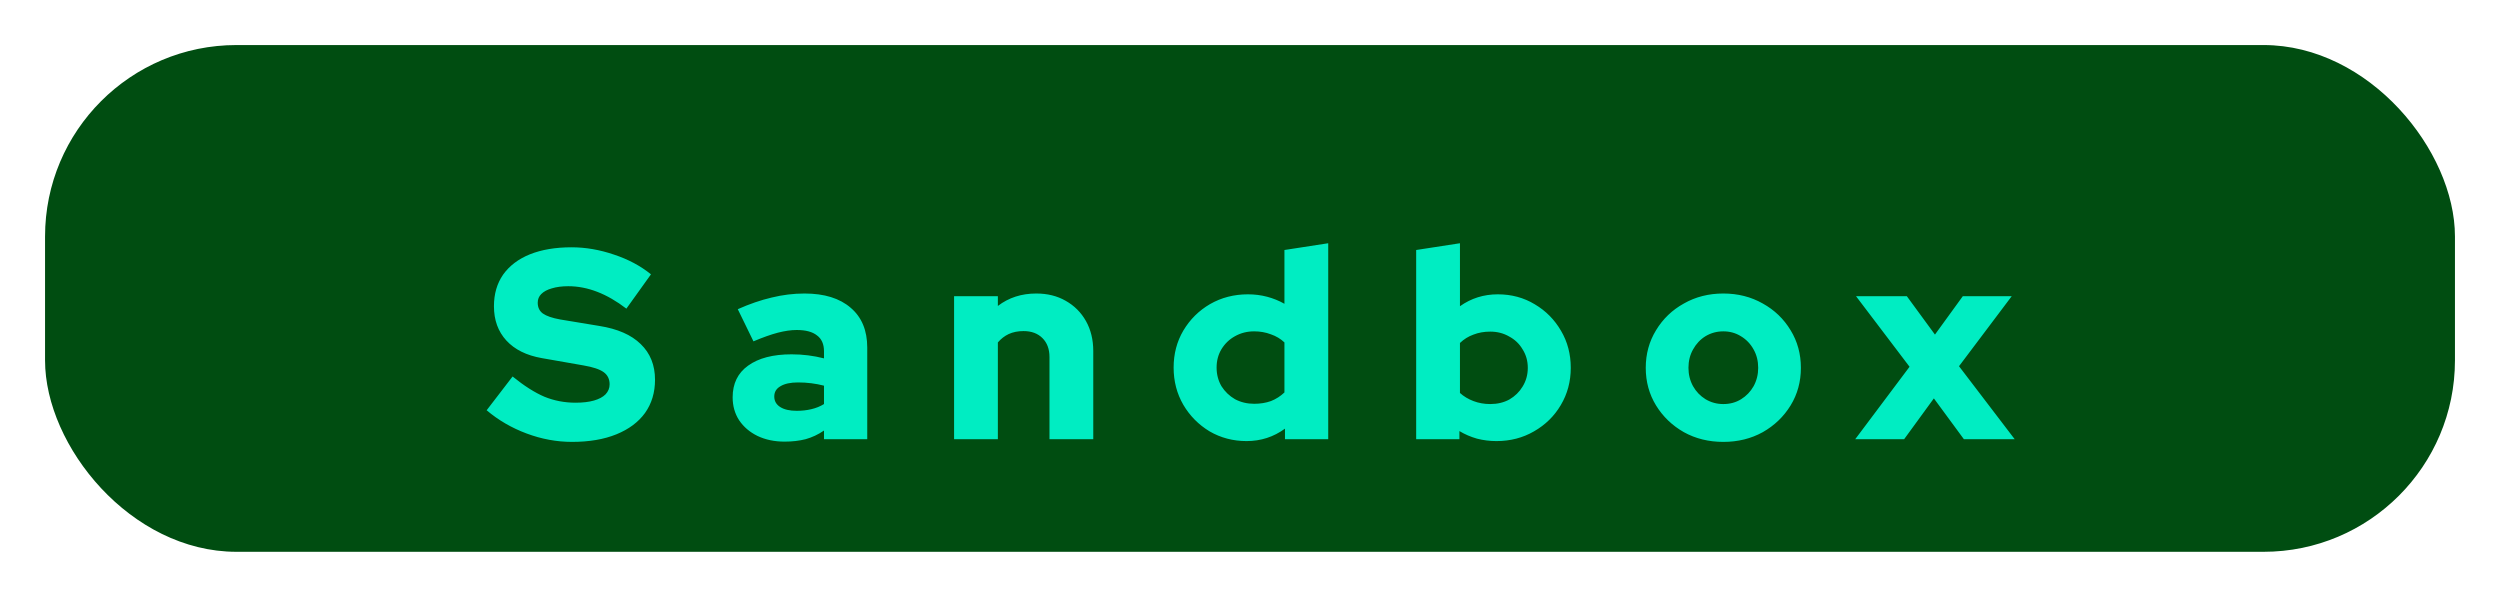 <svg width="222" height="53" viewBox="0 0 222 53" fill="none" xmlns="http://www.w3.org/2000/svg">
<g filter="url(#filter0_d_262_2)">
<rect x="4" width="214" height="45" rx="17" fill="#004D11"/>
</g>
<g filter="url(#filter1_dd_262_2)">
<path d="M50.798 31.24C49.438 31.24 48.094 30.992 46.766 30.496C45.438 30 44.254 29.312 43.214 28.432L45.518 25.432C46.542 26.264 47.486 26.864 48.35 27.232C49.214 27.584 50.134 27.76 51.11 27.76C51.75 27.76 52.294 27.696 52.742 27.568C53.19 27.44 53.534 27.256 53.774 27.016C54.014 26.76 54.134 26.464 54.134 26.128C54.134 25.664 53.958 25.304 53.606 25.048C53.254 24.792 52.654 24.592 51.806 24.448L48.11 23.8C46.75 23.56 45.702 23.04 44.966 22.24C44.23 21.44 43.862 20.424 43.862 19.192C43.862 18.104 44.134 17.168 44.678 16.384C45.238 15.6 46.03 15 47.054 14.584C48.094 14.168 49.326 13.96 50.75 13.96C51.998 13.96 53.254 14.176 54.518 14.608C55.782 15.024 56.878 15.608 57.806 16.36L55.622 19.408C53.894 18.08 52.174 17.416 50.462 17.416C49.902 17.416 49.414 17.48 48.998 17.608C48.598 17.72 48.286 17.888 48.062 18.112C47.854 18.32 47.75 18.576 47.75 18.88C47.75 19.296 47.902 19.616 48.206 19.84C48.526 20.064 49.038 20.24 49.742 20.368L53.222 20.944C54.838 21.2 56.062 21.736 56.894 22.552C57.742 23.368 58.166 24.424 58.166 25.72C58.166 26.856 57.87 27.84 57.278 28.672C56.686 29.488 55.838 30.12 54.734 30.568C53.63 31.016 52.318 31.24 50.798 31.24ZM69.667 31.216C68.771 31.216 67.971 31.048 67.267 30.712C66.579 30.376 66.035 29.912 65.635 29.32C65.251 28.728 65.059 28.048 65.059 27.28C65.059 26.064 65.515 25.128 66.427 24.472C67.355 23.8 68.643 23.464 70.291 23.464C71.283 23.464 72.243 23.584 73.171 23.824V23.2C73.171 22.56 72.963 22.088 72.547 21.784C72.147 21.464 71.547 21.304 70.747 21.304C70.251 21.304 69.691 21.384 69.067 21.544C68.459 21.704 67.739 21.96 66.907 22.312L65.515 19.456C66.555 18.992 67.555 18.648 68.515 18.424C69.491 18.184 70.467 18.064 71.443 18.064C73.203 18.064 74.571 18.488 75.547 19.336C76.523 20.168 77.011 21.344 77.011 22.864V31H73.171V30.232C72.659 30.584 72.115 30.84 71.539 31C70.979 31.144 70.355 31.216 69.667 31.216ZM68.755 27.208C68.755 27.608 68.931 27.92 69.283 28.144C69.635 28.368 70.123 28.48 70.747 28.48C71.211 28.48 71.643 28.432 72.043 28.336C72.459 28.24 72.835 28.088 73.171 27.88V26.248C72.803 26.152 72.427 26.08 72.043 26.032C71.659 25.984 71.267 25.96 70.867 25.96C70.195 25.96 69.675 26.072 69.307 26.296C68.939 26.504 68.755 26.808 68.755 27.208ZM84.722 31V18.304H88.61V19.168C89.57 18.432 90.706 18.064 92.018 18.064C93.01 18.064 93.882 18.28 94.634 18.712C95.402 19.144 96.002 19.744 96.434 20.512C96.866 21.28 97.082 22.168 97.082 23.176V31H93.194V23.704C93.194 23 92.986 22.44 92.57 22.024C92.154 21.608 91.594 21.4 90.89 21.4C90.394 21.4 89.954 21.488 89.57 21.664C89.202 21.84 88.882 22.088 88.61 22.408V31H84.722ZM110.698 31.168C109.498 31.168 108.402 30.88 107.41 30.304C106.434 29.712 105.658 28.928 105.082 27.952C104.506 26.96 104.218 25.856 104.218 24.64C104.218 23.424 104.506 22.328 105.082 21.352C105.674 20.36 106.466 19.576 107.458 19C108.466 18.424 109.586 18.136 110.818 18.136C111.41 18.136 111.978 18.208 112.522 18.352C113.066 18.496 113.578 18.704 114.058 18.976V14.2L117.946 13.6V31H114.106V30.064C113.098 30.8 111.962 31.168 110.698 31.168ZM111.37 27.856C111.914 27.856 112.41 27.776 112.858 27.616C113.306 27.44 113.706 27.184 114.058 26.848V22.408C113.722 22.088 113.322 21.848 112.858 21.688C112.394 21.512 111.898 21.424 111.37 21.424C110.746 21.424 110.178 21.568 109.666 21.856C109.17 22.128 108.77 22.512 108.466 23.008C108.178 23.488 108.034 24.032 108.034 24.64C108.034 25.248 108.178 25.8 108.466 26.296C108.77 26.776 109.17 27.16 109.666 27.448C110.178 27.72 110.746 27.856 111.37 27.856ZM125.756 31V14.2L129.644 13.6V19.192C130.636 18.488 131.756 18.136 133.004 18.136C134.22 18.136 135.316 18.432 136.292 19.024C137.268 19.6 138.044 20.384 138.62 21.376C139.196 22.352 139.484 23.448 139.484 24.664C139.484 25.88 139.188 26.984 138.596 27.976C138.02 28.952 137.228 29.728 136.22 30.304C135.228 30.88 134.116 31.168 132.884 31.168C132.292 31.168 131.716 31.096 131.156 30.952C130.596 30.792 130.076 30.568 129.596 30.28V31H125.756ZM132.332 27.88C132.972 27.88 133.54 27.744 134.036 27.472C134.532 27.184 134.924 26.8 135.212 26.32C135.516 25.824 135.668 25.272 135.668 24.664C135.668 24.056 135.516 23.512 135.212 23.032C134.924 22.536 134.524 22.152 134.012 21.88C133.516 21.592 132.956 21.448 132.332 21.448C131.788 21.448 131.292 21.536 130.844 21.712C130.396 21.872 129.996 22.12 129.644 22.456V26.896C129.98 27.2 130.38 27.44 130.844 27.616C131.308 27.792 131.804 27.88 132.332 27.88ZM153.031 31.24C151.735 31.24 150.567 30.952 149.527 30.376C148.487 29.784 147.663 28.992 147.055 28C146.447 27.008 146.143 25.896 146.143 24.664C146.143 23.432 146.447 22.32 147.055 21.328C147.663 20.32 148.487 19.528 149.527 18.952C150.567 18.36 151.735 18.064 153.031 18.064C154.327 18.064 155.495 18.36 156.535 18.952C157.575 19.528 158.399 20.32 159.007 21.328C159.615 22.32 159.919 23.432 159.919 24.664C159.919 25.896 159.615 27.008 159.007 28C158.399 28.992 157.575 29.784 156.535 30.376C155.495 30.952 154.327 31.24 153.031 31.24ZM153.031 27.88C153.623 27.88 154.151 27.736 154.615 27.448C155.079 27.16 155.447 26.776 155.719 26.296C155.991 25.8 156.127 25.256 156.127 24.664C156.127 24.056 155.991 23.512 155.719 23.032C155.447 22.536 155.071 22.144 154.591 21.856C154.127 21.568 153.607 21.424 153.031 21.424C152.455 21.424 151.927 21.568 151.447 21.856C150.983 22.144 150.615 22.536 150.343 23.032C150.071 23.512 149.935 24.056 149.935 24.664C149.935 25.256 150.071 25.8 150.343 26.296C150.615 26.776 150.983 27.16 151.447 27.448C151.927 27.736 152.455 27.88 153.031 27.88ZM164.744 31L169.568 24.568L164.816 18.304H169.328L171.824 21.712L174.296 18.304H178.64L173.96 24.52L178.904 31H174.392L171.728 27.376L169.088 31H164.744Z" fill="#00EDC2"/>
</g>
<defs>
<filter id="filter0_d_262_2" x="0" y="0" width="222" height="53" filterUnits="userSpaceOnUse" color-interpolation-filters="sRGB">
<feFlood flood-opacity="0" result="BackgroundImageFix"/>
<feColorMatrix in="SourceAlpha" type="matrix" values="0 0 0 0 0 0 0 0 0 0 0 0 0 0 0 0 0 0 127 0" result="hardAlpha"/>
<feOffset dy="4"/>
<feGaussianBlur stdDeviation="2"/>
<feComposite in2="hardAlpha" operator="out"/>
<feColorMatrix type="matrix" values="0 0 0 0 0 0 0 0 0 0 0 0 0 0 0 0 0 0 0.25 0"/>
<feBlend mode="normal" in2="BackgroundImageFix" result="effect1_dropShadow_262_2"/>
<feBlend mode="normal" in="SourceGraphic" in2="effect1_dropShadow_262_2" result="shape"/>
</filter>
<filter id="filter1_dd_262_2" x="39.214" y="13.6" width="143.69" height="25.64" filterUnits="userSpaceOnUse" color-interpolation-filters="sRGB">
<feFlood flood-opacity="0" result="BackgroundImageFix"/>
<feColorMatrix in="SourceAlpha" type="matrix" values="0 0 0 0 0 0 0 0 0 0 0 0 0 0 0 0 0 0 127 0" result="hardAlpha"/>
<feOffset dy="4"/>
<feGaussianBlur stdDeviation="2"/>
<feComposite in2="hardAlpha" operator="out"/>
<feColorMatrix type="matrix" values="0 0 0 0 0 0 0 0 0 0 0 0 0 0 0 0 0 0 0.25 0"/>
<feBlend mode="normal" in2="BackgroundImageFix" result="effect1_dropShadow_262_2"/>
<feColorMatrix in="SourceAlpha" type="matrix" values="0 0 0 0 0 0 0 0 0 0 0 0 0 0 0 0 0 0 127 0" result="hardAlpha"/>
<feOffset dy="4"/>
<feGaussianBlur stdDeviation="2"/>
<feComposite in2="hardAlpha" operator="out"/>
<feColorMatrix type="matrix" values="0 0 0 0 0 0 0 0 0 0 0 0 0 0 0 0 0 0 0.25 0"/>
<feBlend mode="normal" in2="effect1_dropShadow_262_2" result="effect2_dropShadow_262_2"/>
<feBlend mode="normal" in="SourceGraphic" in2="effect2_dropShadow_262_2" result="shape"/>
</filter>
</defs>
</svg>
